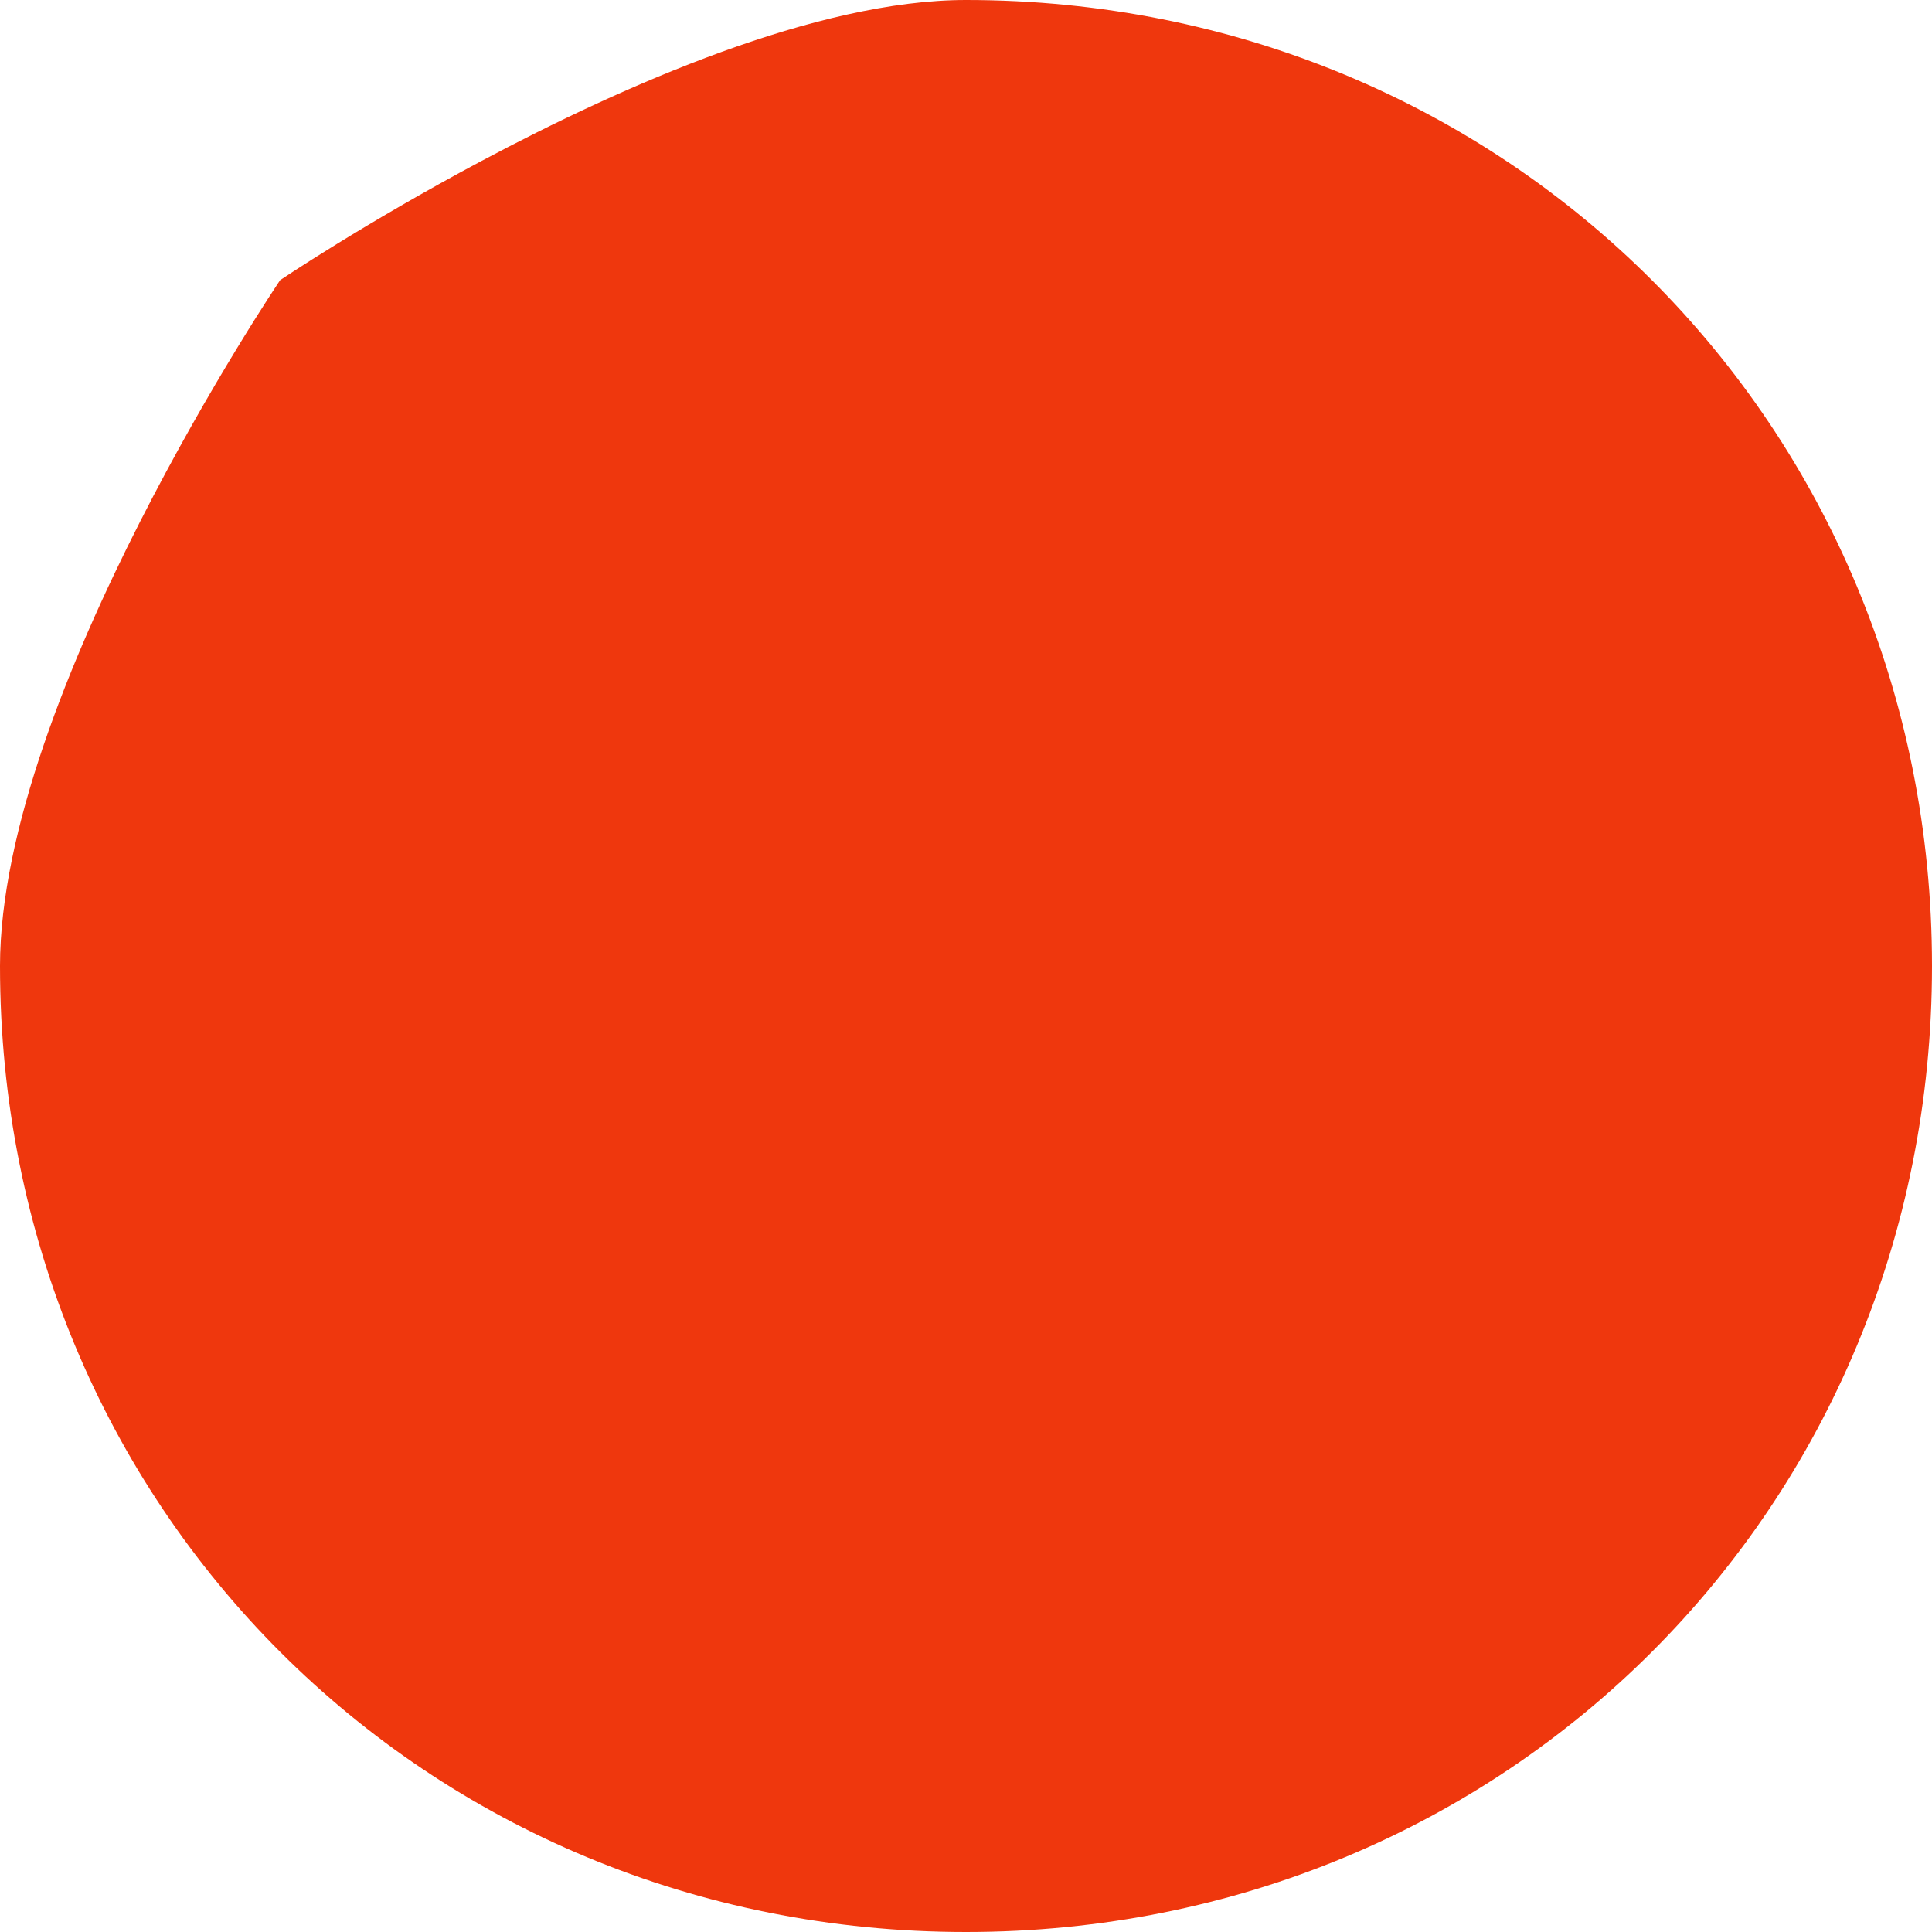 ﻿<?xml version="1.0" encoding="utf-8"?>
<svg version="1.1" xmlns:xlink="http://www.w3.org/1999/xlink" width="16px" height="16px" xmlns="http://www.w3.org/2000/svg">
  <g transform="matrix(1 0 0 1 -1866 -42 )">
    <path d="M 0 8  C 0 5.76  2.32 2.32  2.32 2.32  C 2.32 2.32  3.014 1.852  3.982 1.336  C 5.168 0.704  6.766 0  8 0  C 12.48 0  16 3.52  16 8  C 16 12.48  12.48 16  8 16  C 3.52 16  0 12.48  0 8  Z " fill-rule="nonzero" fill="#ef370d" stroke="none" transform="matrix(1 0 0 1 1866 42 )" />
  </g>
</svg>